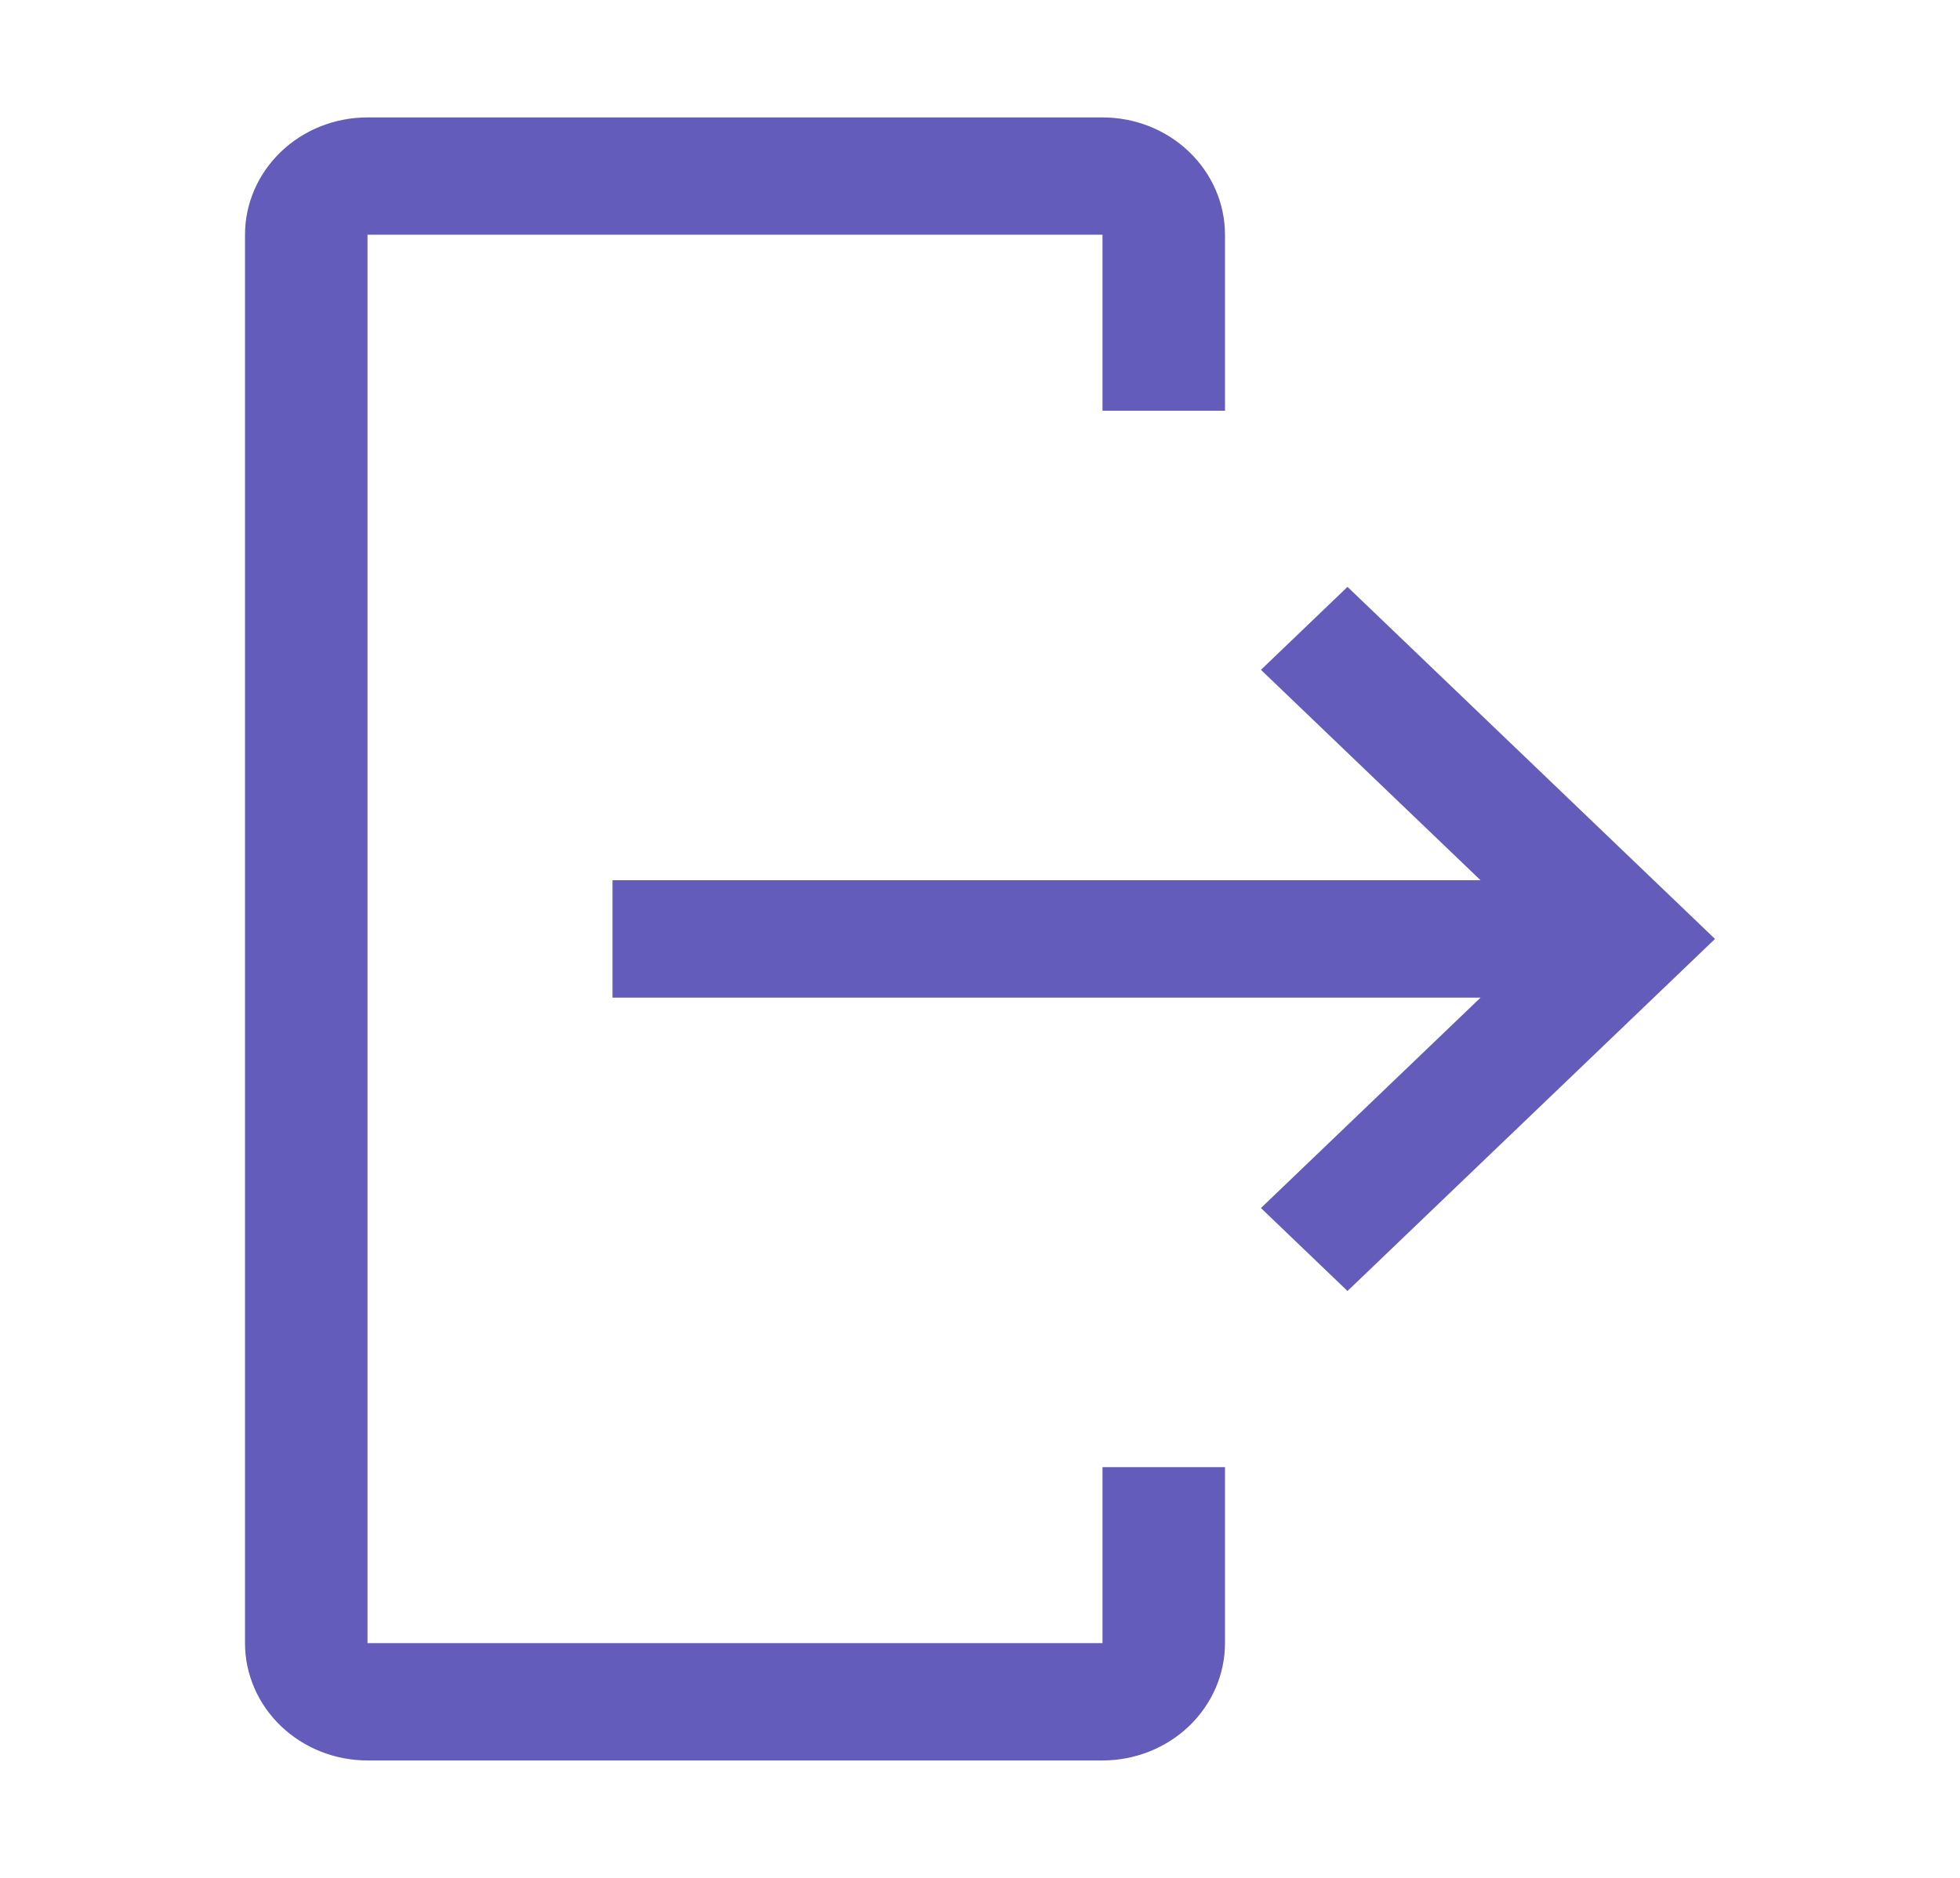 <svg width="24" height="23" viewBox="0 0 24 23" fill="none" xmlns="http://www.w3.org/2000/svg">
<g id="logout">
<path id="Vector" d="M4.5 21.562H13.5C13.898 21.562 14.279 21.41 14.56 21.141C14.841 20.872 15 20.506 15 20.125V17.969H13.5V20.125H4.5V2.875H13.5V5.031H15V2.875C15 2.494 14.841 2.128 14.56 1.859C14.279 1.589 13.898 1.438 13.5 1.438H4.5C4.102 1.438 3.721 1.589 3.44 1.859C3.159 2.128 3 2.494 3 2.875V20.125C3 20.506 3.159 20.872 3.44 21.141C3.721 21.41 4.102 21.562 4.5 21.562Z" fill="#645CBB"/>
<path id="Vector_2" d="M15.44 14.796L18.129 12.219H7.5V10.781H18.129L15.44 8.204L16.5 7.188L21 11.5L16.5 15.812L15.44 14.796Z" fill="#645CBB"/>
</g>
</svg>
